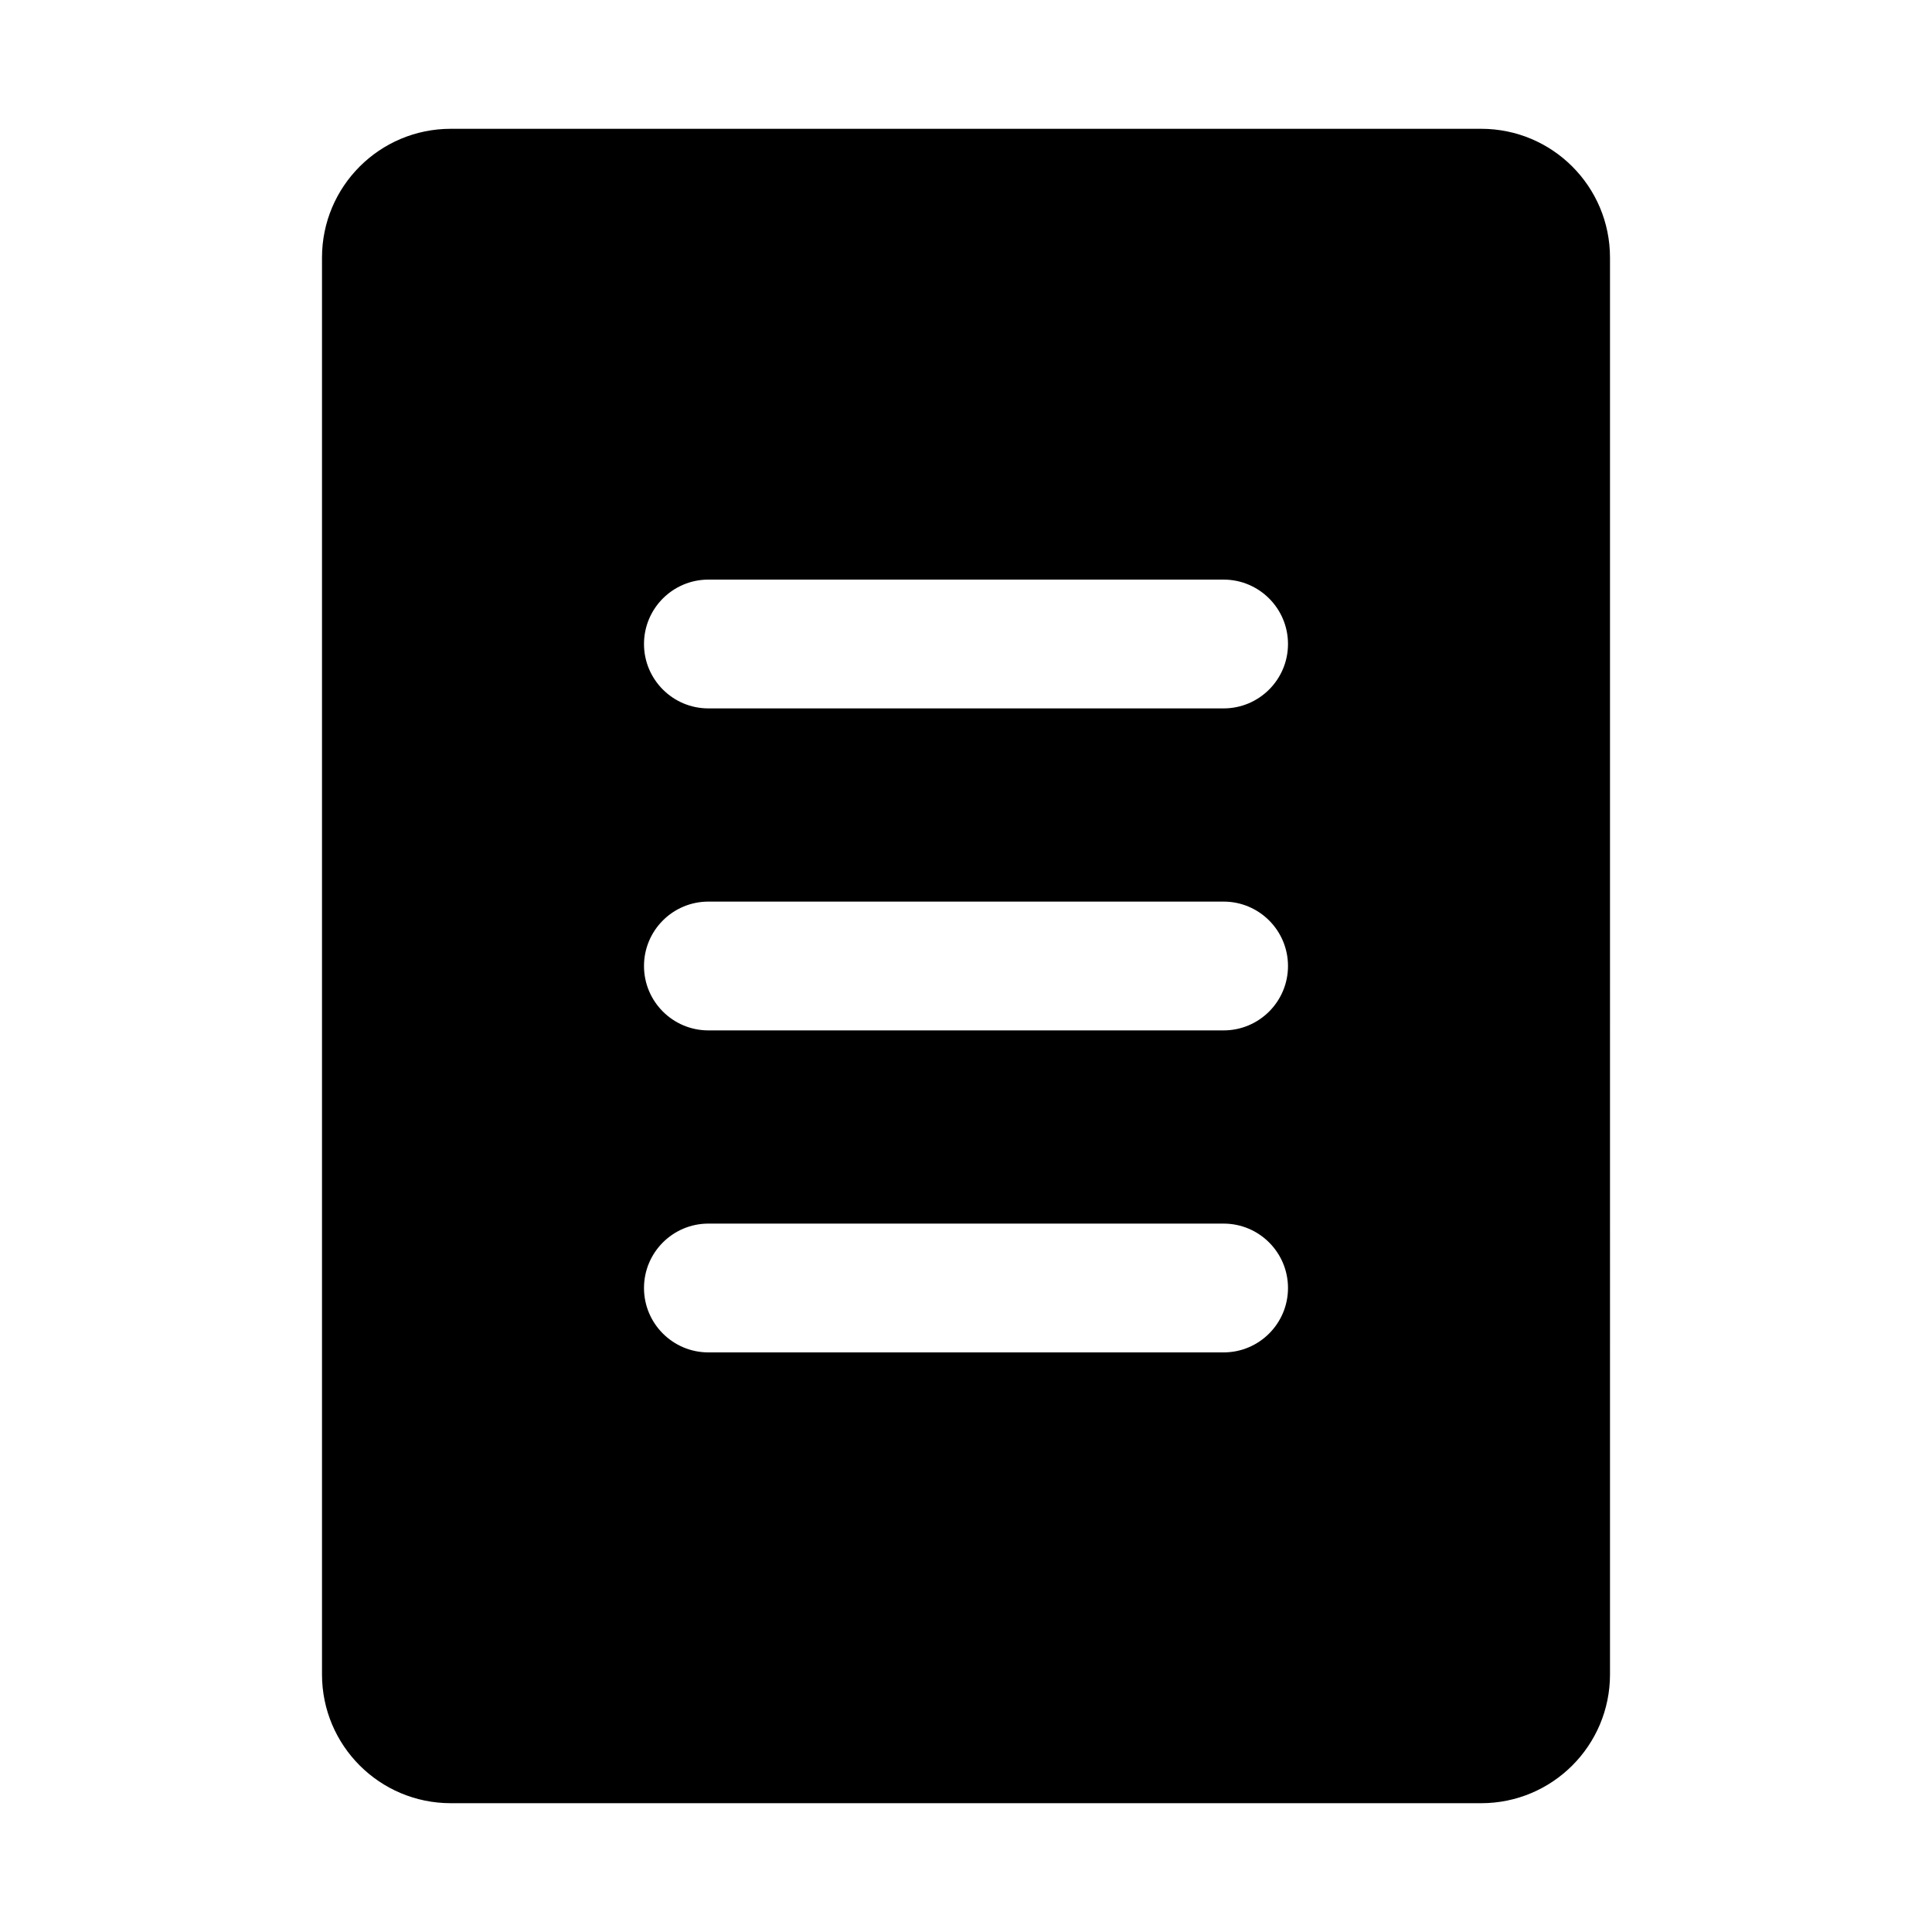 <svg xmlns="http://www.w3.org/2000/svg"  viewBox="0 0 30 30" width="100px" height="100px"><path d="M23,2H7C5.895,2,5,2.895,5,4v22c0,1.105,0.895,2,2,2h16c1.105,0,2-0.895,2-2V4C25,2.895,24.105,2,23,2z M19,11h-8	c-0.552,0-1-0.448-1-1c0-0.552,0.448-1,1-1h8c0.552,0,1,0.448,1,1C20,10.552,19.552,11,19,11z M19,16h-8c-0.552,0-1-0.448-1-1	c0-0.552,0.448-1,1-1h8c0.552,0,1,0.448,1,1C20,15.552,19.552,16,19,16z M19,21h-8c-0.552,0-1-0.448-1-1c0-0.552,0.448-1,1-1h8	c0.552,0,1,0.448,1,1C20,20.552,19.552,21,19,21z"/></svg>